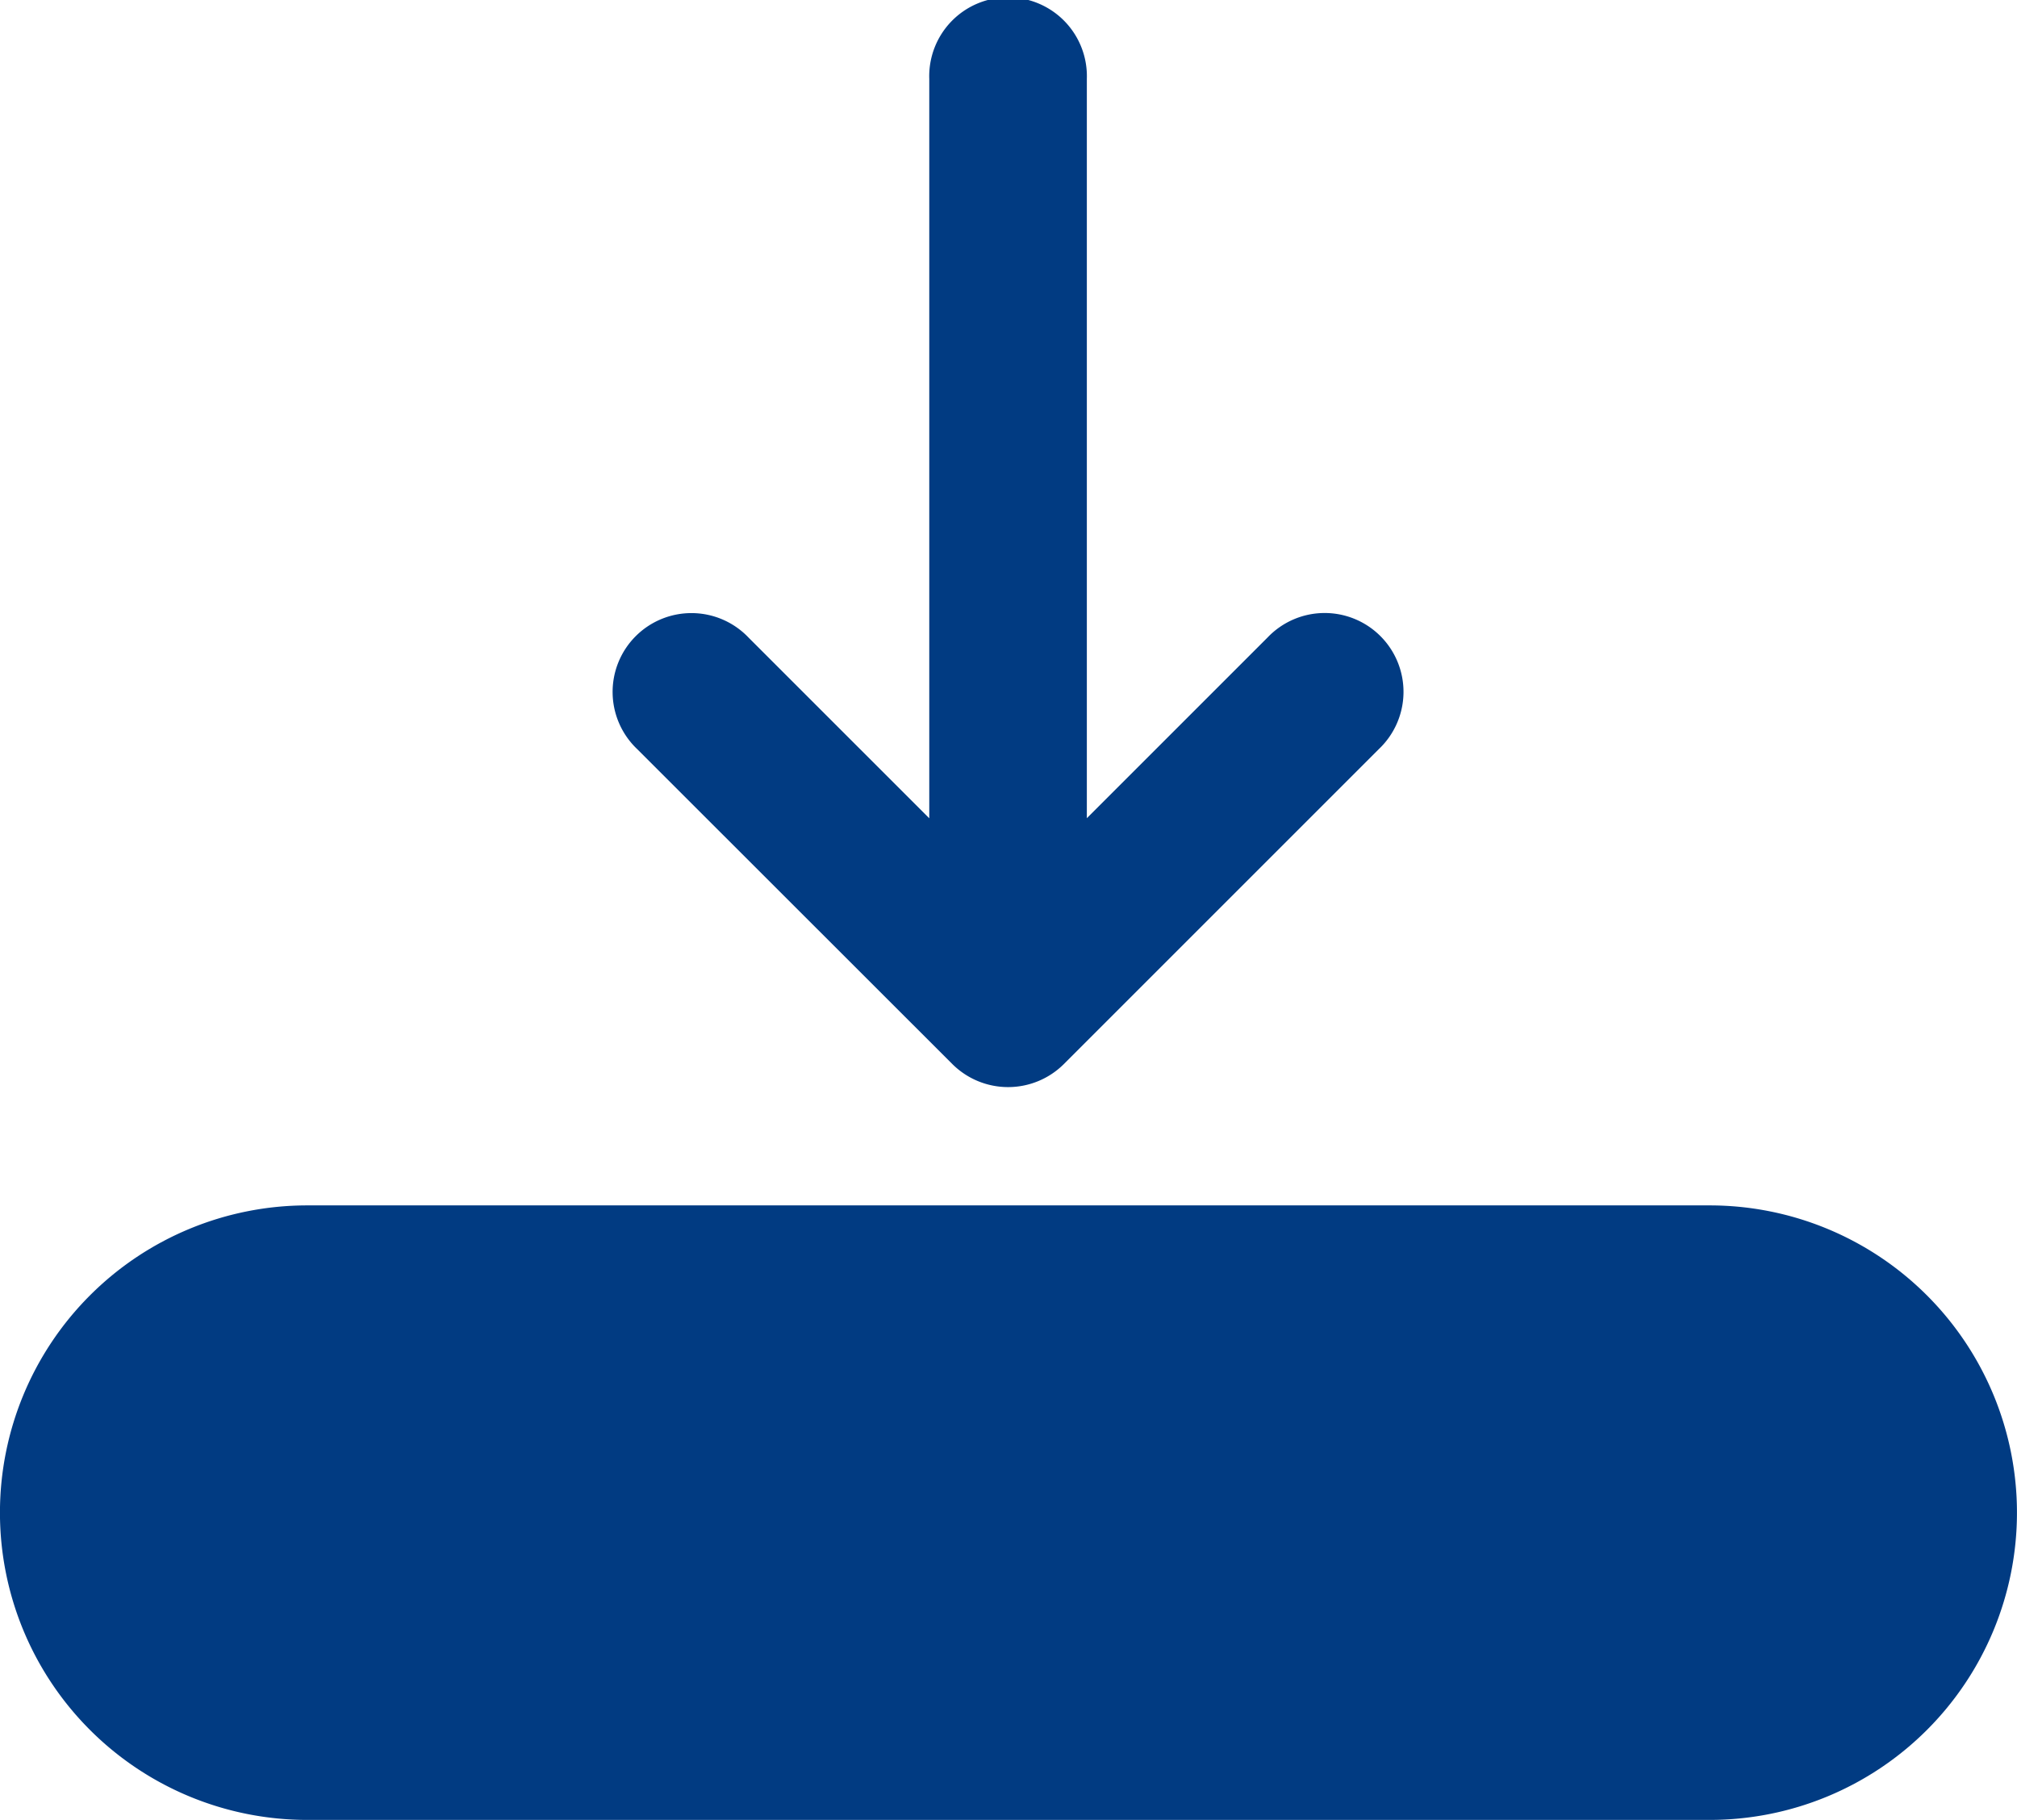 <svg xmlns="http://www.w3.org/2000/svg" width="22.695" height="20.479" viewBox="0 0 22.695 20.479">
  <g id="Group_16567" data-name="Group 16567" transform="translate(-1474.652 -506.262)">
    <g id="_695676" data-name="695676" transform="translate(1474.652 481.262)">
      <g id="Group_16559" data-name="Group 16559" transform="translate(0 25)">
        <g id="Group_16558" data-name="Group 16558" transform="translate(0 0)">
          <path id="Path_45188" data-name="Path 45188" d="M19.237,331H3.457a3.457,3.457,0,0,0,0,6.915h15.78a3.457,3.457,0,0,0,0-6.915Zm0,5.142H3.457a1.684,1.684,0,0,1,0-3.369h15.78a1.684,1.684,0,0,1,0,3.369Z" transform="translate(0 -317.436)" fill="#013b82"/>
          <path id="Path_45189" data-name="Path 45189" d="M159.8,36.974a.889.889,0,0,0,1.254,0l3.546-3.546a.887.887,0,1,0-1.254-1.254l-2.033,2.033V25.887a.887.887,0,1,0-1.773,0v8.321l-2.033-2.033a.887.887,0,1,0-1.254,1.254Z" transform="translate(-149.084 -25)" fill="#013b82"/>
        </g>
      </g>
    </g>
    <rect id="Rectangle_13979" data-name="Rectangle 13979" width="20" height="5" transform="translate(1476 521)" fill="#013b82"/>
  </g>
</svg>
